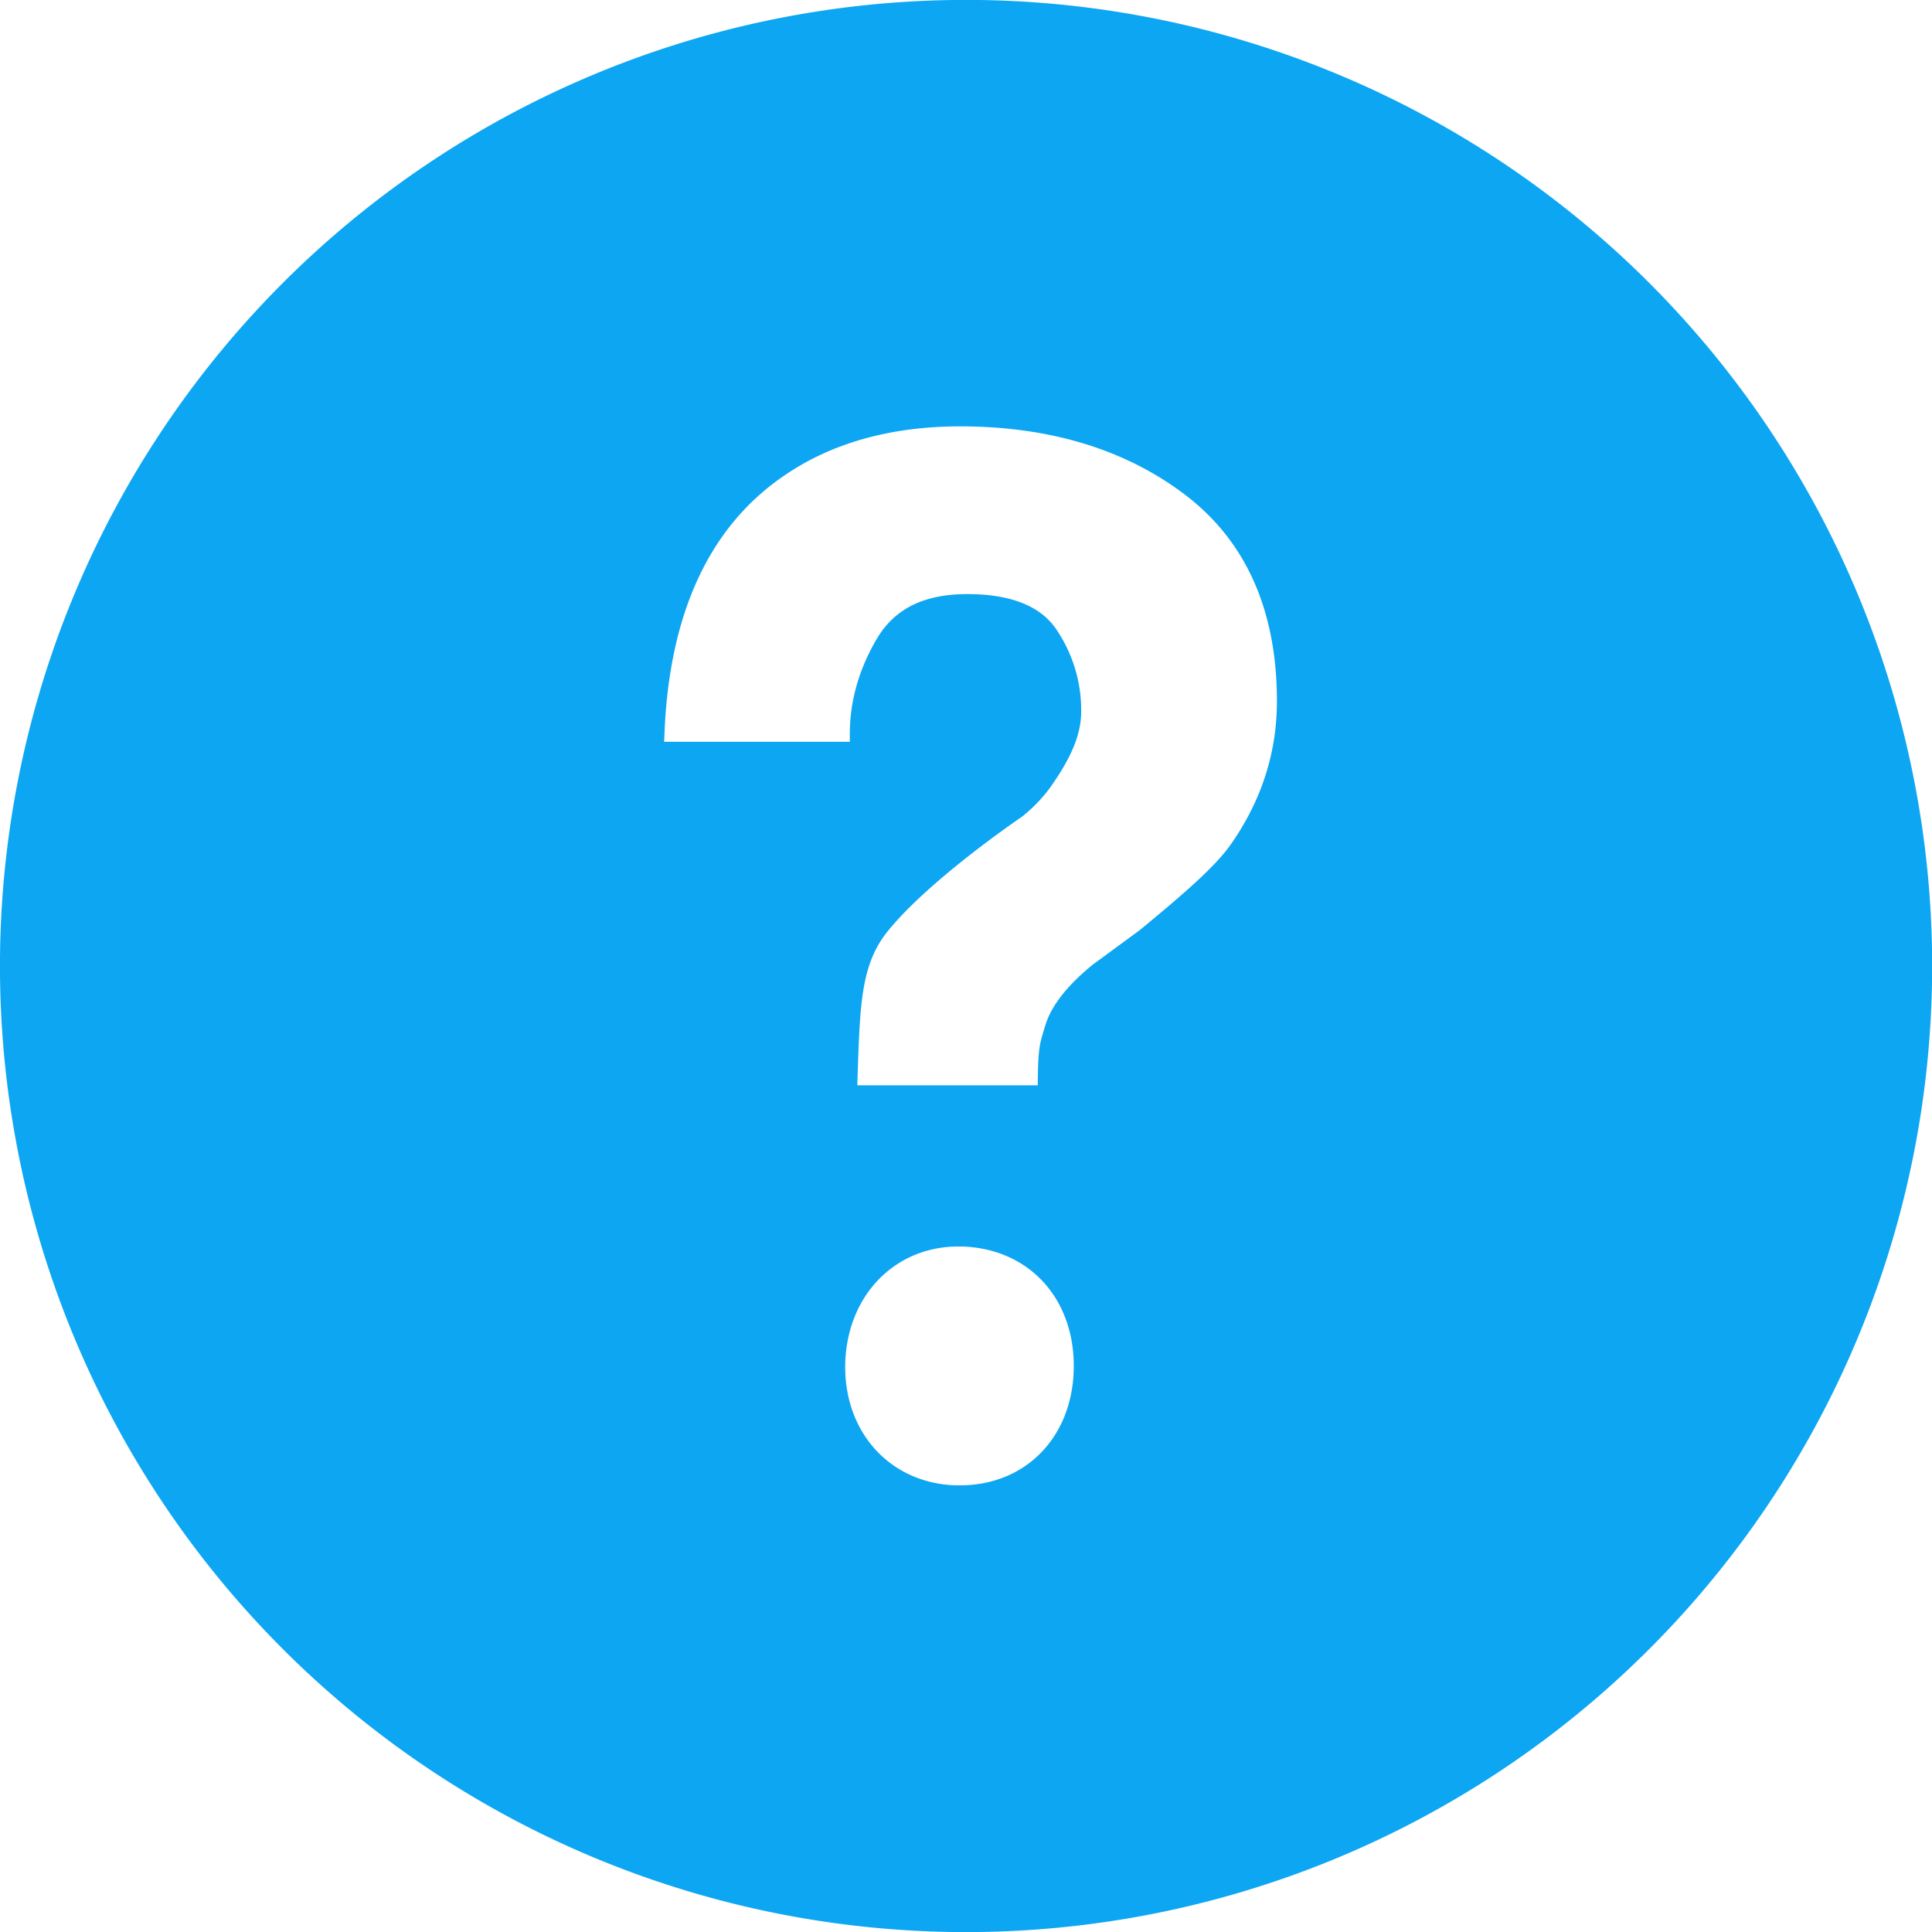 <svg width="16" height="16" viewBox="0 0 16 16" xmlns="http://www.w3.org/2000/svg"><title>Shape</title><path d="M7.893 0a8 8 0 1 0 .215 16 8 8 0 0 0-.215-16zm.056 12.301h-.035c-.545-.018-.929-.443-.914-1.012.016-.56.41-.966.936-.966h.032c.56.018.94.44.924 1.025-.016.561-.403.953-.943.953zm2.255-5.324c-.129.193-.41.433-.765.726l-.391.287c-.215.176-.344.343-.393.507-.038.129-.057.163-.06.425l-.001.066H7.1l.004-.133c.019-.55.031-.875.247-1.142.337-.42 1.082-.929 1.114-.95.106-.086.196-.183.263-.286.157-.23.226-.41.226-.587a1.19 1.19 0 0 0-.205-.676c-.13-.195-.379-.294-.738-.294-.357 0-.6.12-.747.366-.15.253-.226.519-.226.79v.067H5.5l.003-.07c.04-1 .376-1.72 1-2.14.391-.266.879-.402 1.448-.402.744 0 1.373.192 1.868.57.501.383.756.957.756 1.706 0 .42-.125.813-.371 1.17z" fill-rule="nonzero" fill="#0CA6F3"/></svg>